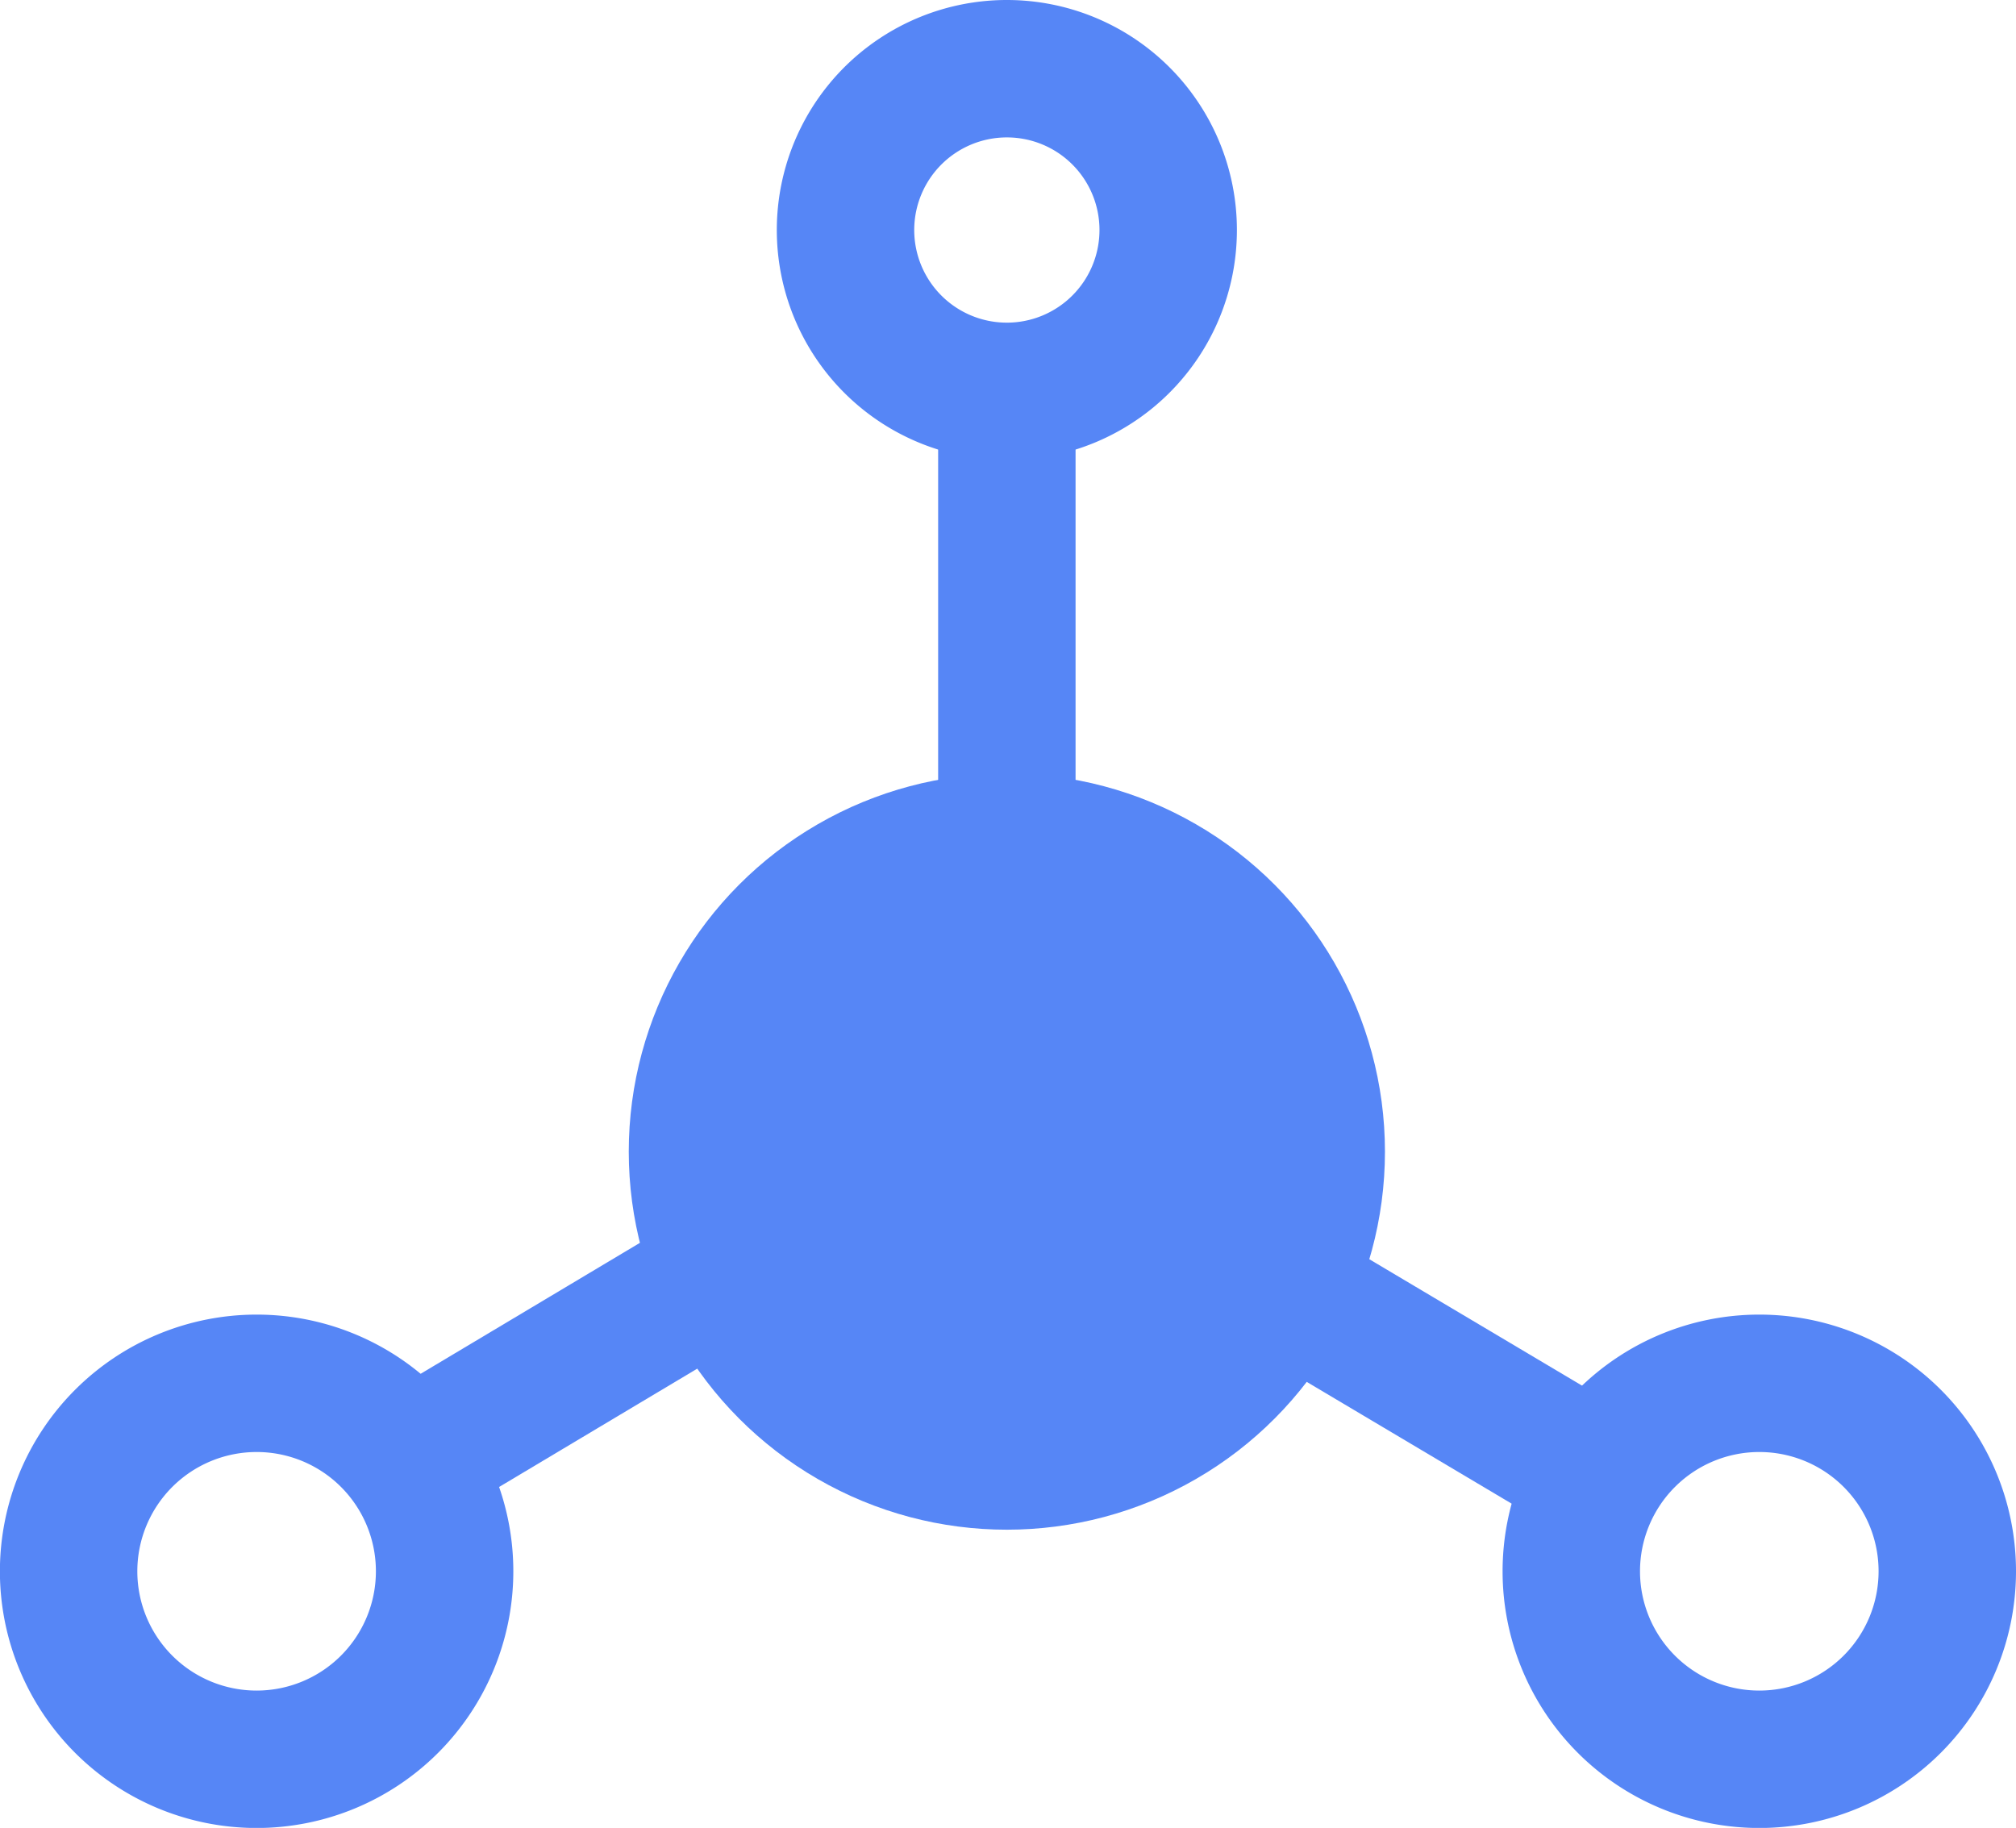 <svg xmlns="http://www.w3.org/2000/svg" width="22.005" height="19.953" viewBox="0 0 22.005 19.953"><defs><style>.a{fill:#5686f6;}.b{fill:none;stroke:#5686f6;stroke-miterlimit:10;stroke-width:1.5px;}</style></defs><g transform="translate(0.75 0.75)"><path class="a" d="M14.366,12.571a3.377,3.377,0,1,1-3.377-3.377,3.377,3.377,0,0,1,3.377,3.377" transform="translate(-0.749 -0.75)"/><circle class="b" cx="3.377" cy="3.377" r="3.377" transform="translate(6.863 8.444)"/><path class="b" d="M12.75,2.51A1.761,1.761,0,1,1,10.99.75,1.76,1.76,0,0,1,12.75,2.51Z" transform="translate(-0.749 -0.75)"/><path class="b" d="M21.254,17.152A2.052,2.052,0,1,1,19.2,15.1,2.051,2.051,0,0,1,21.254,17.152Z" transform="translate(-0.749 -0.75)"/><path class="b" d="M4.852,17.152A2.052,2.052,0,1,1,2.8,15.1,2.051,2.051,0,0,1,4.852,17.152Z" transform="translate(-0.749 -0.75)"/><line class="b" y2="4.923" transform="translate(10.24 3.521)"/><line class="b" x2="3.429" y2="2.038" transform="translate(13.266 13.315)"/><line class="b" y1="1.883" x2="3.153" transform="translate(3.71 13.315)"/></g></svg>